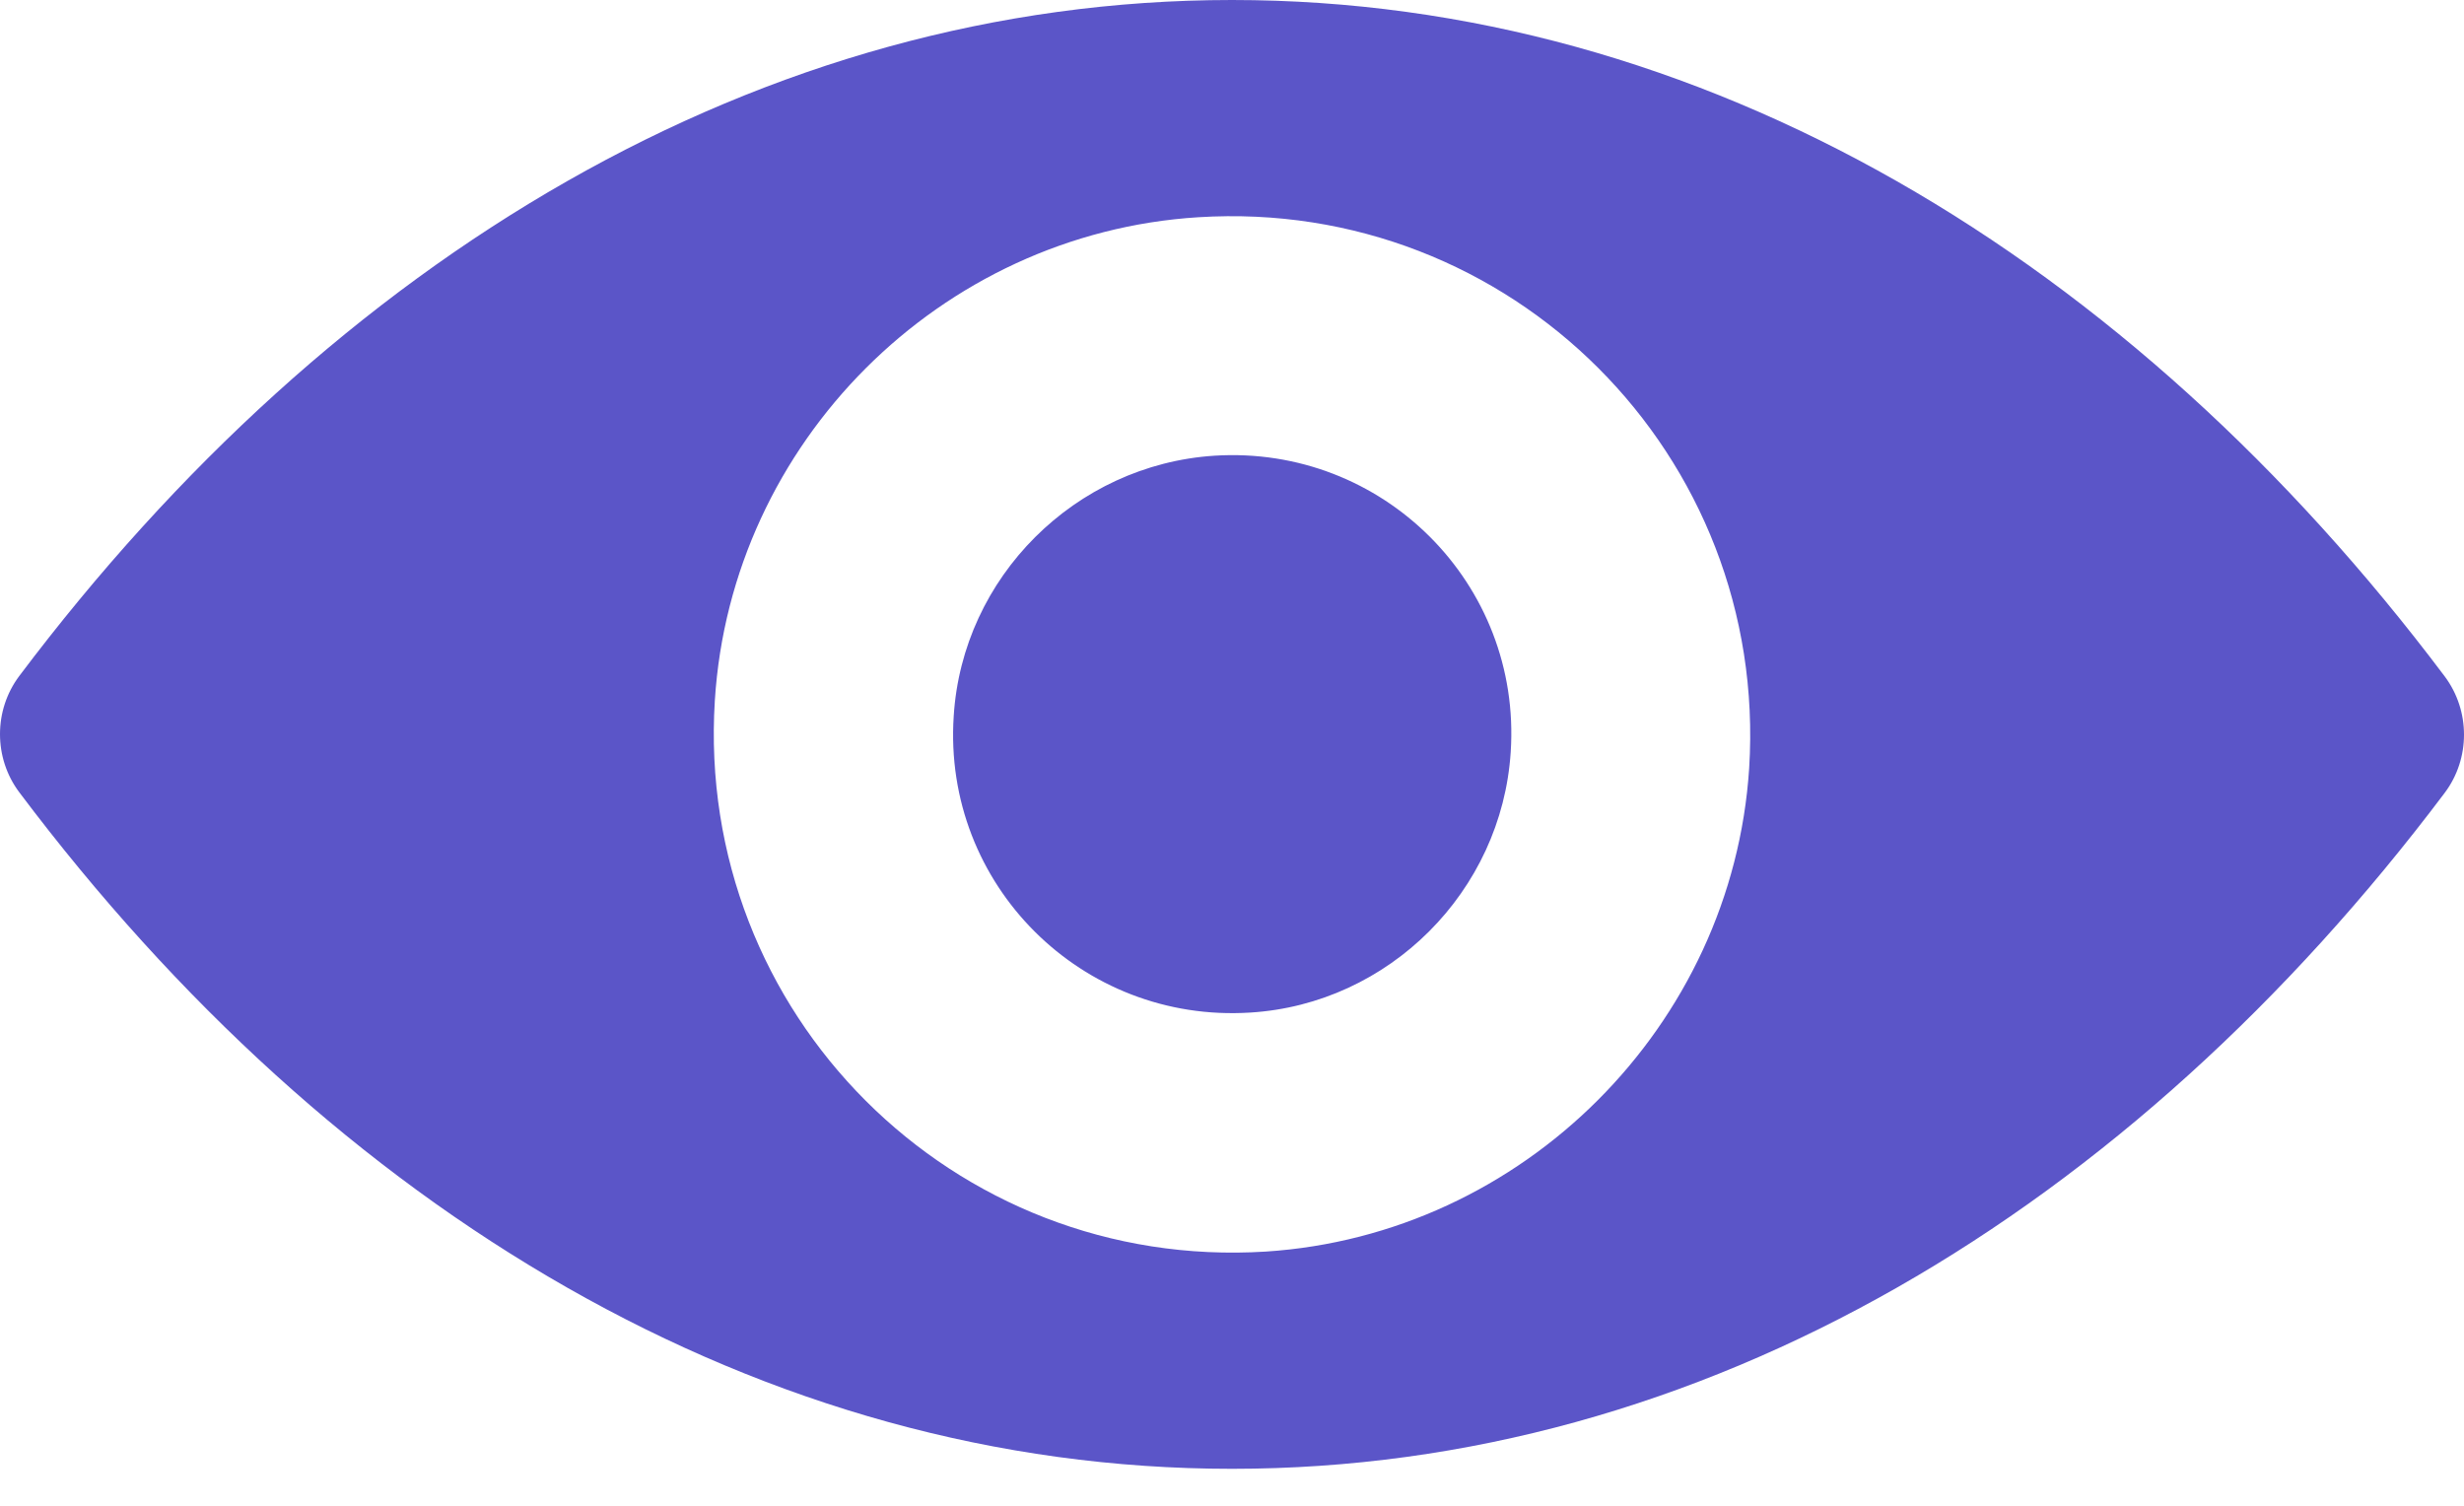 <?xml version="1.0" encoding="UTF-8"?>
<svg width="18px" height="11px" viewBox="0 0 18 11" version="1.1" xmlns="http://www.w3.org/2000/svg" xmlns:xlink="http://www.w3.org/1999/xlink">
    <!-- Generator: sketchtool 63.1 (101010) - https://sketch.com -->
    <title>42C31922-A651-40D6-9674-20EE7AEEC4CA@1.00x</title>
    <desc>Created with sketchtool.</desc>
    <g id="Final-Version" stroke="none" stroke-width="1" fill="none" fill-rule="evenodd">
        <g id="00_login-b_main" transform="translate(-1323, -463)" fill="#5B55C8" fill-rule="nonzero">
            <path d="M1332,463 C1328.561,463 1325.442,464.882 1323.141,467.938 C1322.953,468.188 1322.953,468.538 1323.141,468.788 C1325.442,471.848 1328.561,473.73 1332,473.73 C1335.439,473.73 1338.558,471.848 1340.859,468.792 C1341.047,468.542 1341.047,468.192 1340.859,467.941 C1338.558,464.882 1335.439,463 1332,463 Z M1332.247,472.143 C1329.964,472.286 1328.079,470.405 1328.222,468.118 C1328.34,466.233 1329.868,464.705 1331.753,464.587 C1334.036,464.443 1335.921,466.325 1335.778,468.612 C1335.656,470.493 1334.128,472.021 1332.247,472.143 Z M1332.133,470.397 C1330.903,470.475 1329.886,469.462 1329.967,468.232 C1330.03,467.216 1330.855,466.395 1331.871,466.329 C1333.101,466.251 1334.117,467.264 1334.036,468.494 C1333.97,469.514 1333.145,470.335 1332.133,470.397 Z" id="Shape-Copy-18"></path>
        </g>
    </g>
</svg>